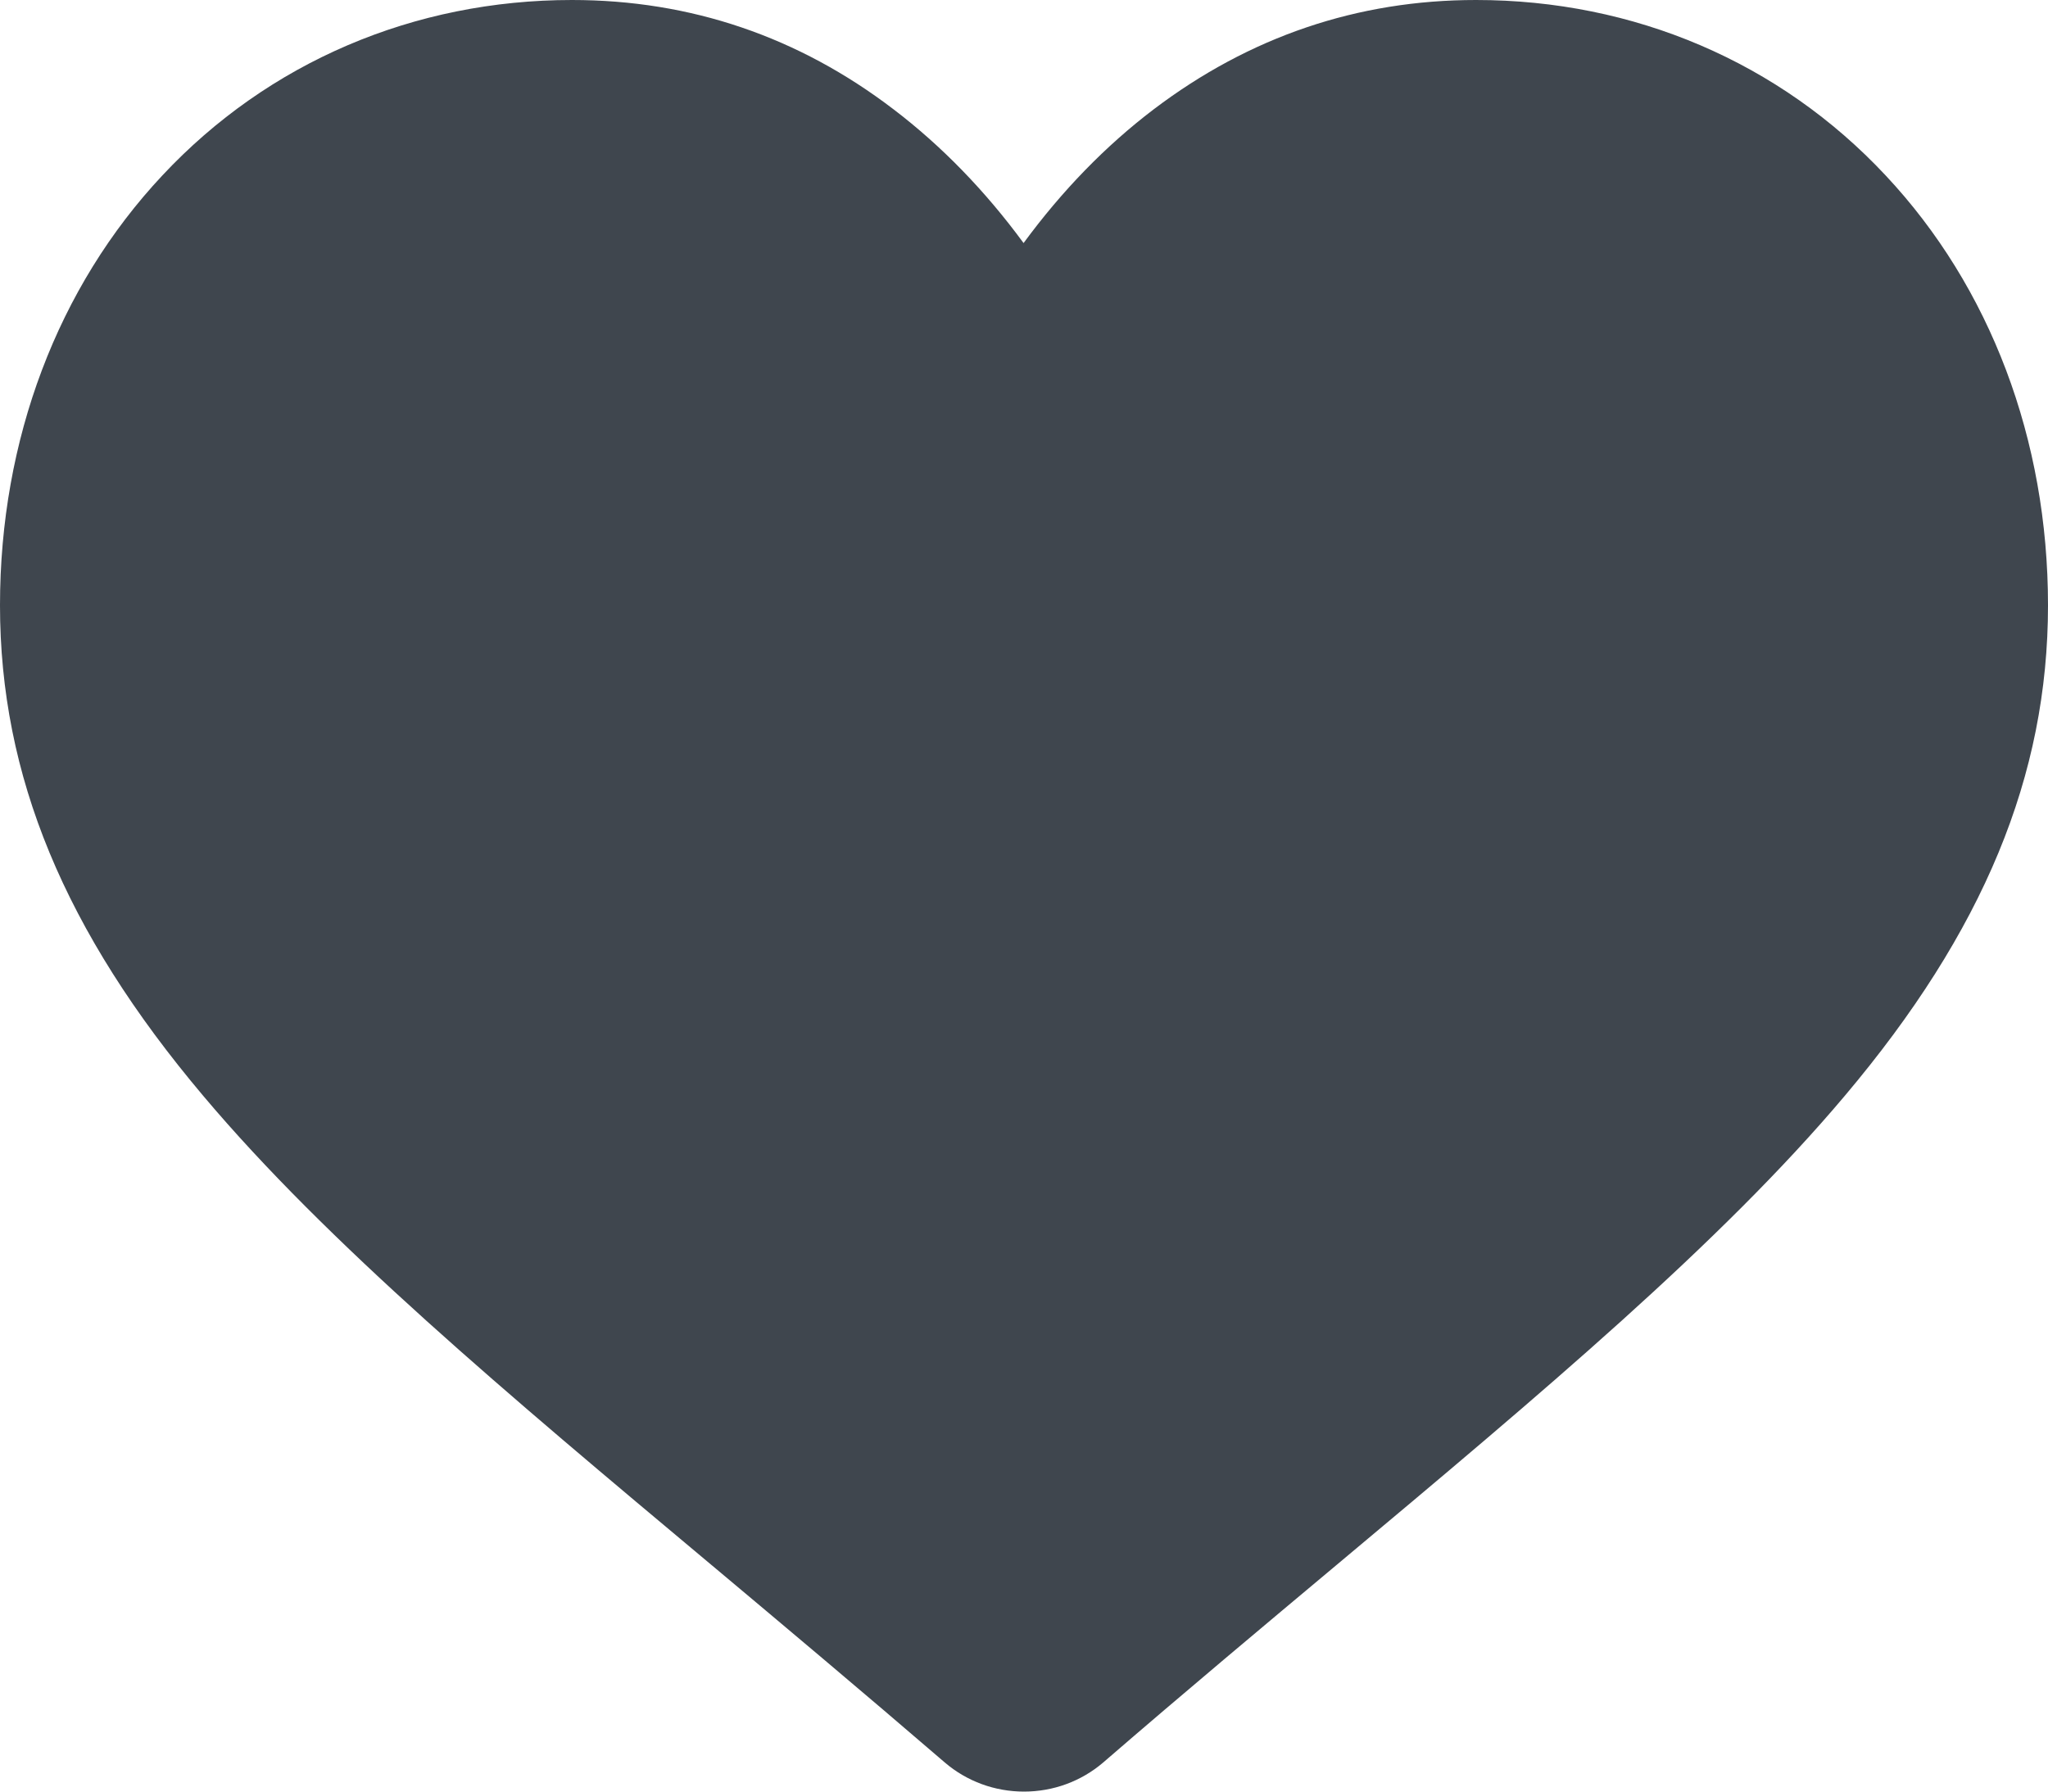 <svg width="24" height="21" viewBox="0 0 24 21" fill="none" xmlns="http://www.w3.org/2000/svg">
<path d="M11.072 20.659C11.33 20.88 11.658 21 12 21C12.342 21 12.67 20.88 12.928 20.659C13.898 19.82 14.836 19.036 15.661 18.345C18.08 16.32 20.166 14.569 21.619 12.844C23.245 10.917 24 9.092 24 7.095C24 5.154 23.325 3.366 22.097 2.056C20.855 0.728 19.148 0 17.297 0C15.909 0 14.644 0.429 13.519 1.282C12.956 1.71 12.445 2.236 11.995 2.849C11.545 2.236 11.034 1.71 10.472 1.282C9.356 0.429 8.091 0 6.703 0C4.852 0 3.145 0.728 1.903 2.056C0.675 3.366 0 5.154 0 7.095C0 9.092 0.755 10.917 2.381 12.844C3.834 14.569 5.92 16.32 8.339 18.345L8.344 18.349C9.169 19.041 10.102 19.824 11.072 20.659Z" fill="#3F464E"/>
</svg>

